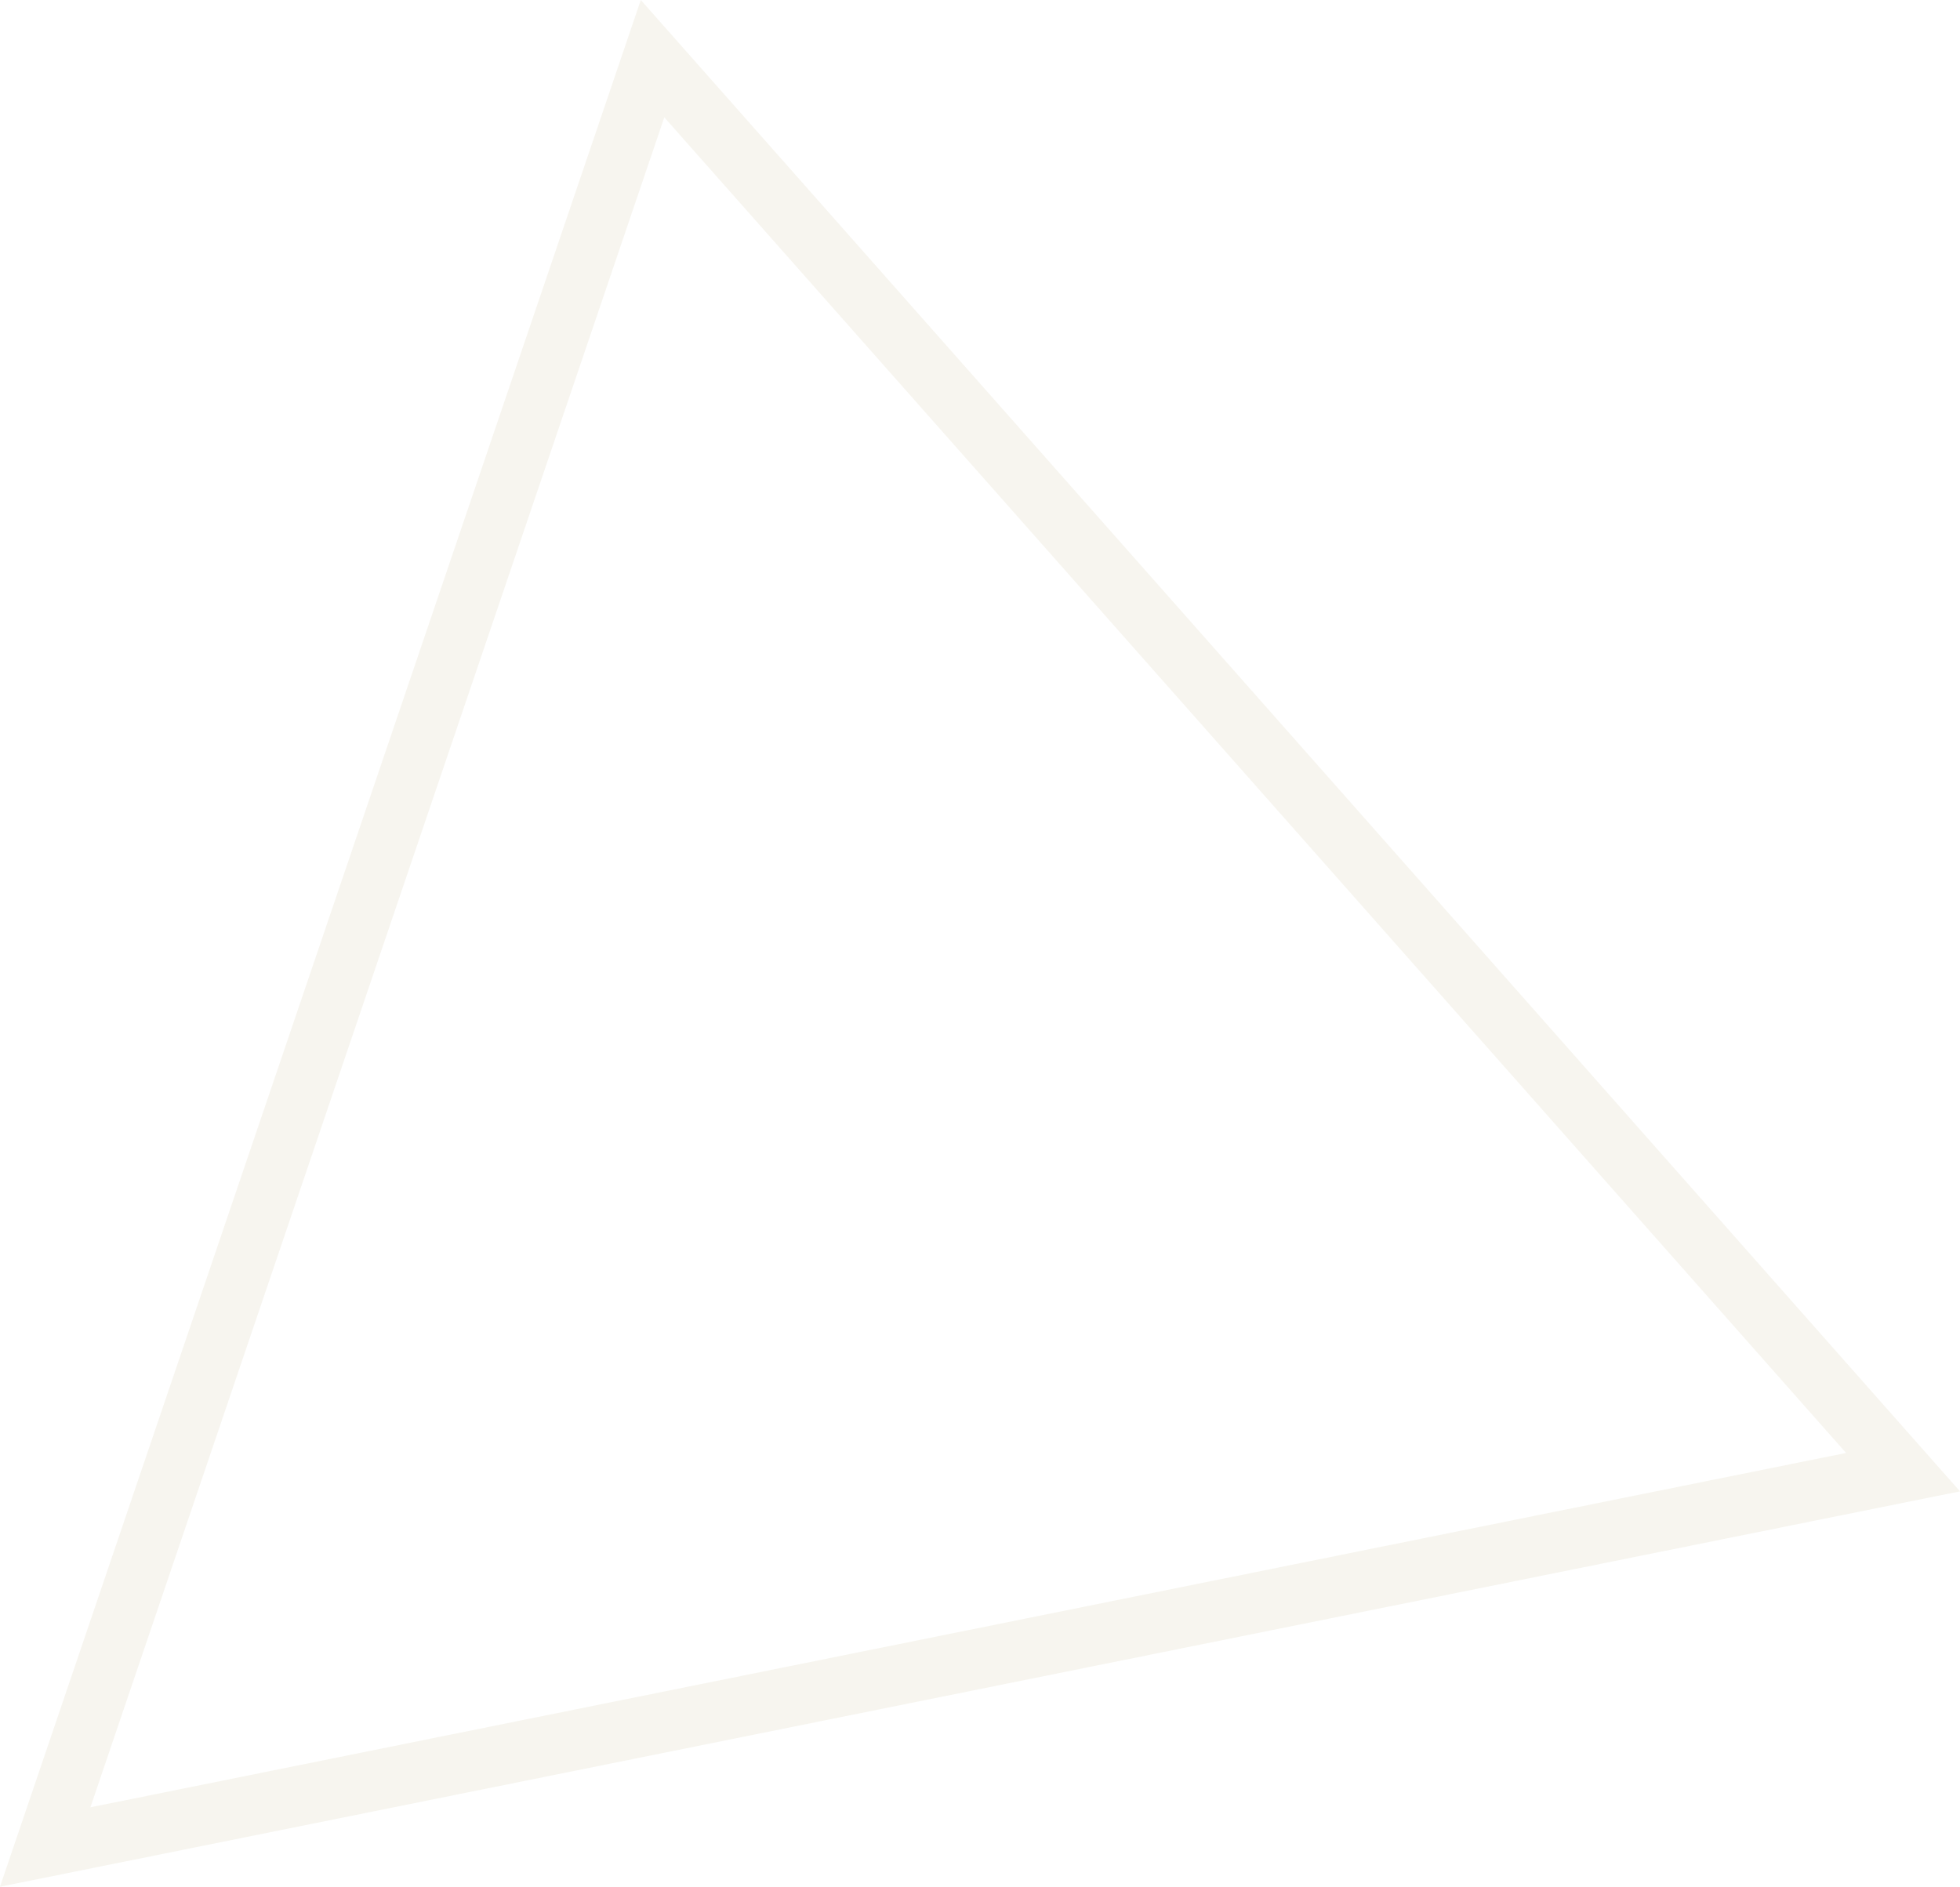 <?xml version="1.0" encoding="utf-8"?>
<!-- Generator: Adobe Illustrator 21.0.0, SVG Export Plug-In . SVG Version: 6.00 Build 0)  -->
<svg version="1.1" id="Layer_1" xmlns="http://www.w3.org/2000/svg" xmlns:xlink="http://www.w3.org/1999/xlink" x="0px" y="0px"
	 width="750px" height="722px" viewBox="0 0 750 722" style="enable-background:new 0 0 750 722;" xml:space="preserve">
<style type="text/css">
	.st0{opacity:0.1;fill:#AF995A;}
</style>
<path class="st0" d="M254.2,44.9L706.4,556L34.6,691.6L254.2,44.9 M245.2,0L0,722l750-151.3L245.2,0L245.2,0z"/>
</svg>
